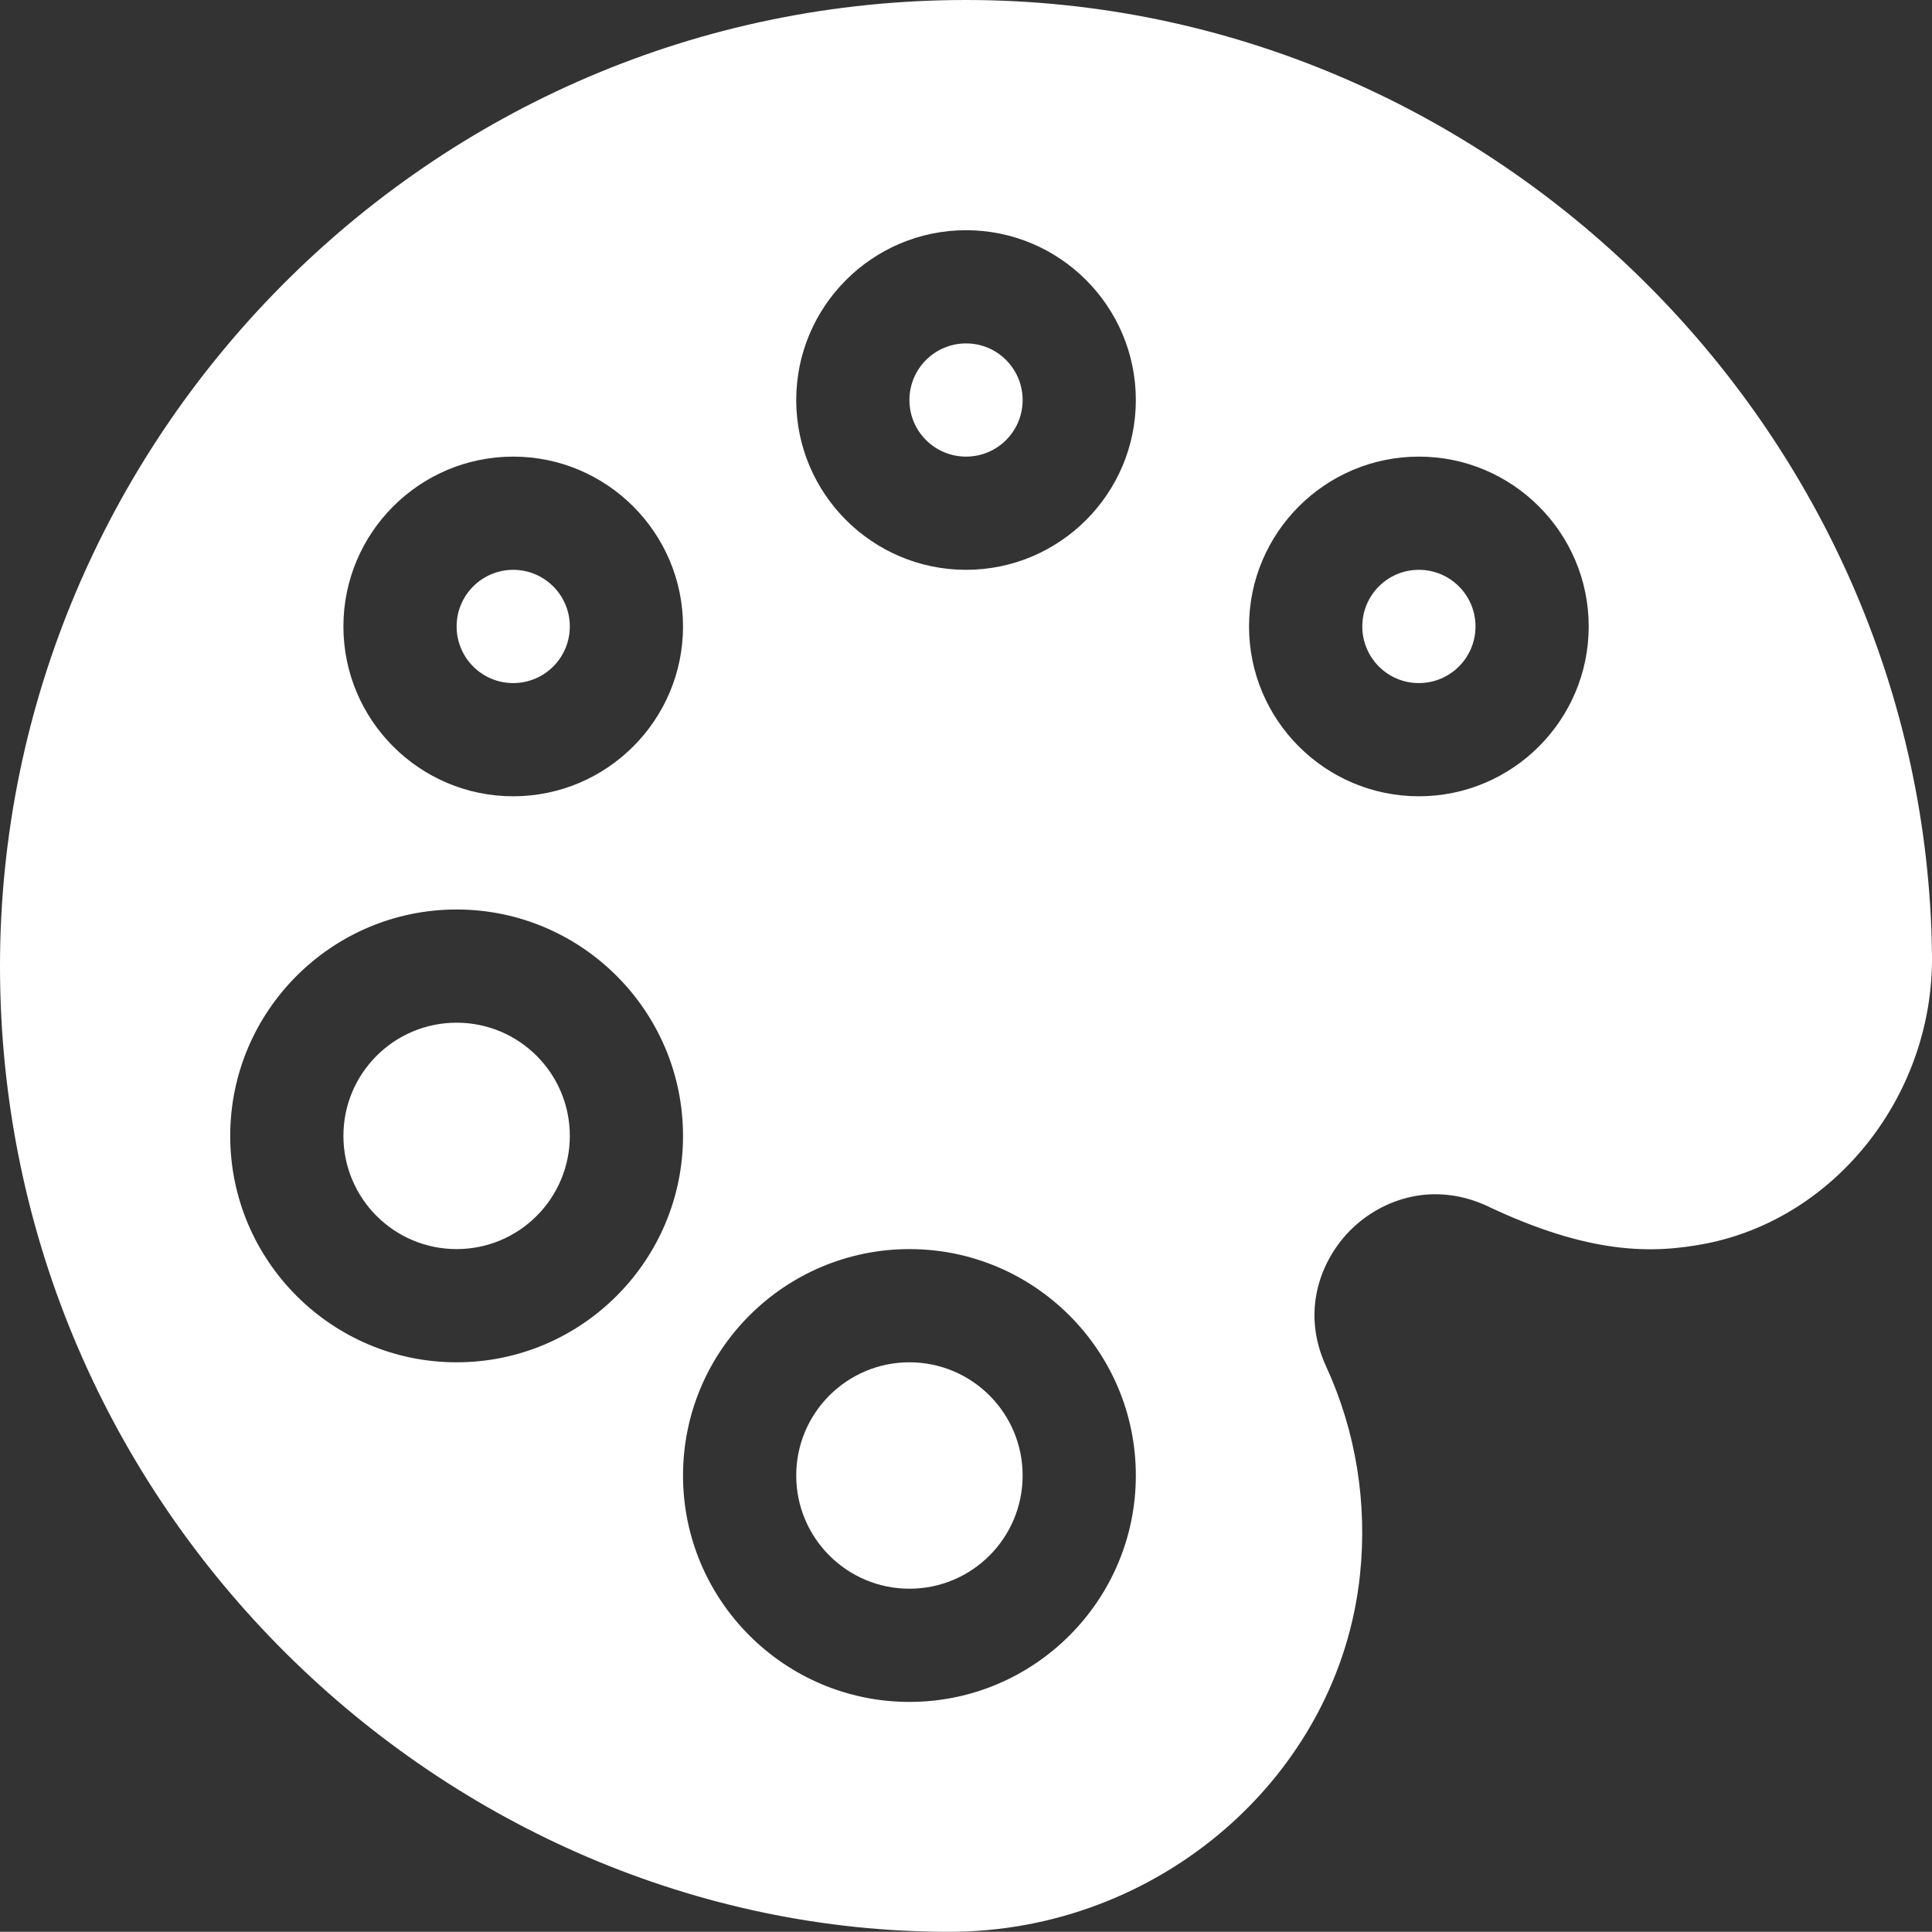 <?xml version="1.0" encoding="UTF-8" standalone="no"?>
<svg
   xmlns:dc="http://purl.org/dc/elements/1.1/"
   xmlns:cc="http://creativecommons.org/ns#"
   xmlns:rdf="http://www.w3.org/1999/02/22-rdf-syntax-ns#"
   xmlns:svg="http://www.w3.org/2000/svg"
   xmlns="http://www.w3.org/2000/svg"
   xmlns:sodipodi="http://sodipodi.sourceforge.net/DTD/sodipodi-0.dtd"
   xmlns:inkscape="http://www.inkscape.org/namespaces/inkscape"
   width="32"
   height="31.997"
   viewBox="0 0 32 31.997"
   version="1.1"
   id="svg614"
   sodipodi:docname="design_w.svg"
   inkscape:version="0.92.3 (2405546, 2018-03-11)"
   style="fill:none">
  <rect x="0" y="0" width="32" height="31.997" fill="#333333" stroke="none"/>
  <sodipodi:namedview
     pagecolor="#ffffff"
     bordercolor="#666666"
     borderopacity="1"
     objecttolerance="10"
     gridtolerance="10"
     guidetolerance="10"
     inkscape:pageopacity="0"
     inkscape:pageshadow="2"
     inkscape:window-width="1366"
     inkscape:window-height="704"
     id="namedview616"
     showgrid="false"
     inkscape:zoom="1.9153768"
     inkscape:cx="8.287245"
     inkscape:cy="-60.492386"
     inkscape:window-x="1920"
     inkscape:window-y="27"
     inkscape:window-maximized="1"
     inkscape:current-layer="svg614" />
  <g
     clip-path="url(#clip9)"
     id="g176"
     transform="translate(-281,-702.001)"
     style="fill:#ffffff">
    <path
       d="m 297.001,709.564 c 0.518,0 0.937,-0.419 0.937,-0.937 0,-0.518 -0.419,-0.938 -0.937,-0.938 -0.518,0 -0.938,0.42 -0.938,0.938 0,0.518 0.42,0.937 0.938,0.937 z"
       id="path164"
       inkscape:connector-curvature="0"
       style="fill:#ffffff" />
    <path
       d="m 296.063,728.315 c 1.036,0 1.875,-0.839 1.875,-1.875 0,-1.035 -0.839,-1.875 -1.875,-1.875 -1.035,0 -1.875,0.84 -1.875,1.875 0,1.036 0.84,1.875 1.875,1.875 z"
       id="path166"
       inkscape:connector-curvature="0"
       style="fill:#ffffff" />
    <path
       d="m 288.563,722.69 c 1.035,0 1.875,-0.84 1.875,-1.875 0,-1.036 -0.84,-1.875 -1.875,-1.875 -1.036,0 -1.875,0.839 -1.875,1.875 0,1.035 0.839,1.875 1.875,1.875 z"
       id="path168"
       inkscape:connector-curvature="0"
       style="fill:#ffffff" />
    <path
       d="m 289.5,713.315 c 0.518,0 0.938,-0.42 0.938,-0.938 0,-0.518 -0.42,-0.938 -0.938,-0.938 -0.517,0 -0.937,0.42 -0.937,0.938 0,0.518 0.42,0.938 0.937,0.938 z"
       id="path170"
       inkscape:connector-curvature="0"
       style="fill:#ffffff" />
    <path
       d="m 297.001,702.001 c -8.916,0 -16.001,7.306 -16.001,16.001 0,9.024 7.389,15.996 15.722,15.996 3.487,0 6.453,-2.592 6.803,-5.907 0.126,-1.189 -0.066,-2.384 -0.56,-3.457 -0.427,-0.926 -0.079,-1.766 0.388,-2.243 0.467,-0.478 1.302,-0.84 2.238,-0.434 1.754,0.84 2.8,0.808 3.668,0.641 2.159,-0.426 3.766,-2.476 3.741,-4.77 -0.094,-8.692 -7.305,-15.827 -15.999,-15.827 z m -7.501,7.563 c 1.551,0 2.813,1.262 2.813,2.813 0,1.551 -1.262,2.813 -2.813,2.813 -1.551,0 -2.812,-1.262 -2.812,-2.813 0,-1.551 1.261,-2.813 2.812,-2.813 z m -0.937,15.001 c -2.067,0 -3.75,-1.682 -3.75,-3.75 0,-2.068 1.683,-3.75 3.75,-3.75 2.067,0 3.75,1.682 3.75,3.75 0,2.068 -1.683,3.75 -3.75,3.75 z m 7.5,5.625 c -2.067,0 -3.75,-1.682 -3.75,-3.75 0,-2.068 1.683,-3.75 3.75,-3.75 2.068,0 3.75,1.682 3.75,3.75 0,2.068 -1.682,3.75 -3.75,3.75 z m 0.938,-18.751 c -1.551,0 -2.813,-1.261 -2.813,-2.812 0,-1.551 1.262,-2.813 2.813,-2.813 1.551,0 2.812,1.262 2.812,2.813 0,1.551 -1.261,2.812 -2.812,2.812 z m 7.5,3.751 c -1.551,0 -2.813,-1.262 -2.813,-2.813 0,-1.551 1.262,-2.813 2.813,-2.813 1.551,0 2.813,1.262 2.813,2.813 0,1.551 -1.262,2.813 -2.813,2.813 z"
       id="path172"
       inkscape:connector-curvature="0"
       style="fill:#ffffff" />
    <path
       d="m 304.501,713.315 c 0.518,0 0.938,-0.42 0.938,-0.938 0,-0.518 -0.42,-0.938 -0.938,-0.938 -0.518,0 -0.937,0.42 -0.937,0.938 0,0.518 0.419,0.938 0.937,0.938 z"
       id="path174"
       inkscape:connector-curvature="0"
       style="fill:#ffffff" />
  </g>
  <defs
     id="defs612">
    <clipPath
       id="clip0">
      <rect
         width="16"
         height="16"
         transform="translate(0,312)"
         id="rect540"
         x="0"
         y="0"
         style="fill:#ffffff" />
    </clipPath>
    <clipPath
       id="clip1">
      <rect
         width="16"
         height="16"
         transform="matrix(-1,0,0,1,16,168)"
         id="rect543"
         x="0"
         y="0"
         style="fill:#ffffff" />
    </clipPath>
    <clipPath
       id="clip2">
      <rect
         width="16"
         height="16"
         transform="translate(0,240)"
         id="rect546"
         x="0"
         y="0"
         style="fill:#ffffff" />
    </clipPath>
    <clipPath
       id="clip3">
      <rect
         width="16"
         height="16"
         transform="translate(0,456)"
         id="rect549"
         x="0"
         y="0"
         style="fill:#ffffff" />
    </clipPath>
    <clipPath
       id="clip4">
      <rect
         width="32"
         height="32"
         transform="translate(281,207)"
         id="rect552"
         x="0"
         y="0"
         style="fill:#ffffff" />
    </clipPath>
    <clipPath
       id="clip5">
      <rect
         width="32"
         height="32"
         transform="translate(281,372)"
         id="rect555"
         x="0"
         y="0"
         style="fill:#ffffff" />
    </clipPath>
    <clipPath
       id="clip6">
      <rect
         width="32"
         height="32"
         transform="translate(281,482)"
         id="rect558"
         x="0"
         y="0"
         style="fill:#ffffff" />
    </clipPath>
    <clipPath
       id="clip7">
      <rect
         width="32"
         height="32"
         transform="translate(281,537)"
         id="rect561"
         x="0"
         y="0"
         style="fill:#ffffff" />
    </clipPath>
    <clipPath
       id="clip8">
      <rect
         width="32"
         height="32"
         transform="translate(281,647)"
         id="rect564"
         x="0"
         y="0"
         style="fill:#ffffff" />
    </clipPath>
    <clipPath
       id="clip9">
      <rect
         width="32"
         height="32"
         transform="translate(281,702)"
         id="rect567"
         x="0"
         y="0"
         style="fill:#ffffff" />
    </clipPath>
    <clipPath
       id="clip10">
      <rect
         width="32"
         height="32"
         transform="translate(281,1032)"
         id="rect570"
         x="0"
         y="0"
         style="fill:#ffffff" />
    </clipPath>
    <clipPath
       id="clip11">
      <rect
         width="32"
         height="32"
         transform="translate(281,1142)"
         id="rect573"
         x="0"
         y="0"
         style="fill:#ffffff" />
    </clipPath>
    <clipPath
       id="clip12">
      <rect
         width="32"
         height="32"
         transform="translate(281,1197)"
         id="rect576"
         x="0"
         y="0"
         style="fill:#ffffff" />
    </clipPath>
    <clipPath
       id="clip13">
      <rect
         width="32"
         height="32"
         transform="translate(281,1252)"
         id="rect579"
         x="0"
         y="0"
         style="fill:#ffffff" />
    </clipPath>
    <clipPath
       id="clip14">
      <rect
         width="32"
         height="32"
         transform="translate(194,207)"
         id="rect582"
         x="0"
         y="0"
         style="fill:#ffffff" />
    </clipPath>
    <clipPath
       id="clip15">
      <rect
         width="32"
         height="32"
         transform="translate(194,372)"
         id="rect585"
         x="0"
         y="0"
         style="fill:#ffffff" />
    </clipPath>
    <clipPath
       id="clip16">
      <rect
         width="32"
         height="32"
         transform="translate(194,482)"
         id="rect588"
         x="0"
         y="0"
         style="fill:#ffffff" />
    </clipPath>
    <clipPath
       id="clip17">
      <rect
         width="32"
         height="32"
         transform="translate(194,537)"
         id="rect591"
         x="0"
         y="0"
         style="fill:#ffffff" />
    </clipPath>
    <clipPath
       id="clip18">
      <rect
         width="32"
         height="32"
         transform="translate(194,647)"
         id="rect594"
         x="0"
         y="0"
         style="fill:#ffffff" />
    </clipPath>
    <clipPath
       id="clip19">
      <rect
         width="32"
         height="32"
         transform="translate(194,702)"
         id="rect597"
         x="0"
         y="0"
         style="fill:#ffffff" />
    </clipPath>
    <clipPath
       id="clip20">
      <rect
         width="32"
         height="32"
         transform="translate(194,1032)"
         id="rect600"
         x="0"
         y="0"
         style="fill:#ffffff" />
    </clipPath>
    <clipPath
       id="clip21">
      <rect
         width="32"
         height="32"
         transform="translate(194,1142)"
         id="rect603"
         x="0"
         y="0"
         style="fill:#ffffff" />
    </clipPath>
    <clipPath
       id="clip22">
      <rect
         width="32"
         height="32"
         transform="translate(194,1197)"
         id="rect606"
         x="0"
         y="0"
         style="fill:#ffffff" />
    </clipPath>
    <clipPath
       id="clip23">
      <rect
         width="32"
         height="32"
         transform="translate(194,1252)"
         id="rect609"
         x="0"
         y="0"
         style="fill:#ffffff" />
    </clipPath>
    <clipPath
       id="clip13-3">
      <rect
         style="fill:#ffffff"
         y="0"
         x="0"
         width="32"
         height="32"
         transform="translate(281,1252)"
         id="rect579-6" />
    </clipPath>
    <clipPath
       id="clip12-7">
      <rect
         style="fill:#ffffff"
         y="0"
         x="0"
         width="32"
         height="32"
         transform="translate(281,1197)"
         id="rect576-5" />
    </clipPath>
    <clipPath
       id="clip11-3">
      <rect
         style="fill:#ffffff"
         y="0"
         x="0"
         width="32"
         height="32"
         transform="translate(281,1142)"
         id="rect573-5" />
    </clipPath>
    <clipPath
       id="clip10-6">
      <rect
         style="fill:#ffffff"
         y="0"
         x="0"
         width="32"
         height="32"
         transform="translate(281,1032)"
         id="rect570-2" />
    </clipPath>
    <clipPath
       id="clip9-9">
      <rect
         style="fill:#ffffff"
         y="0"
         x="0"
         width="32"
         height="32"
         transform="translate(281,702)"
         id="rect567-1" />
    </clipPath>
    <clipPath
       id="clip8-2">
      <rect
         style="fill:#ffffff"
         y="0"
         x="0"
         width="32"
         height="32"
         transform="translate(281,647)"
         id="rect564-7" />
    </clipPath>
    <clipPath
       id="clip7-0">
      <rect
         style="fill:#ffffff"
         y="0"
         x="0"
         width="32"
         height="32"
         transform="translate(281,537)"
         id="rect561-9" />
    </clipPath>
    <clipPath
       id="clip6-3">
      <rect
         style="fill:#ffffff"
         y="0"
         x="0"
         width="32"
         height="32"
         transform="translate(281,482)"
         id="rect558-6" />
    </clipPath>
    <clipPath
       id="clip5-0">
      <rect
         style="fill:#ffffff"
         y="0"
         x="0"
         width="32"
         height="32"
         transform="translate(281,372)"
         id="rect555-6" />
    </clipPath>
    <clipPath
       id="clip4-2">
      <rect
         style="fill:#ffffff"
         y="0"
         x="0"
         width="32"
         height="32"
         transform="translate(281,207)"
         id="rect552-6" />
    </clipPath>
  </defs>
</svg>
